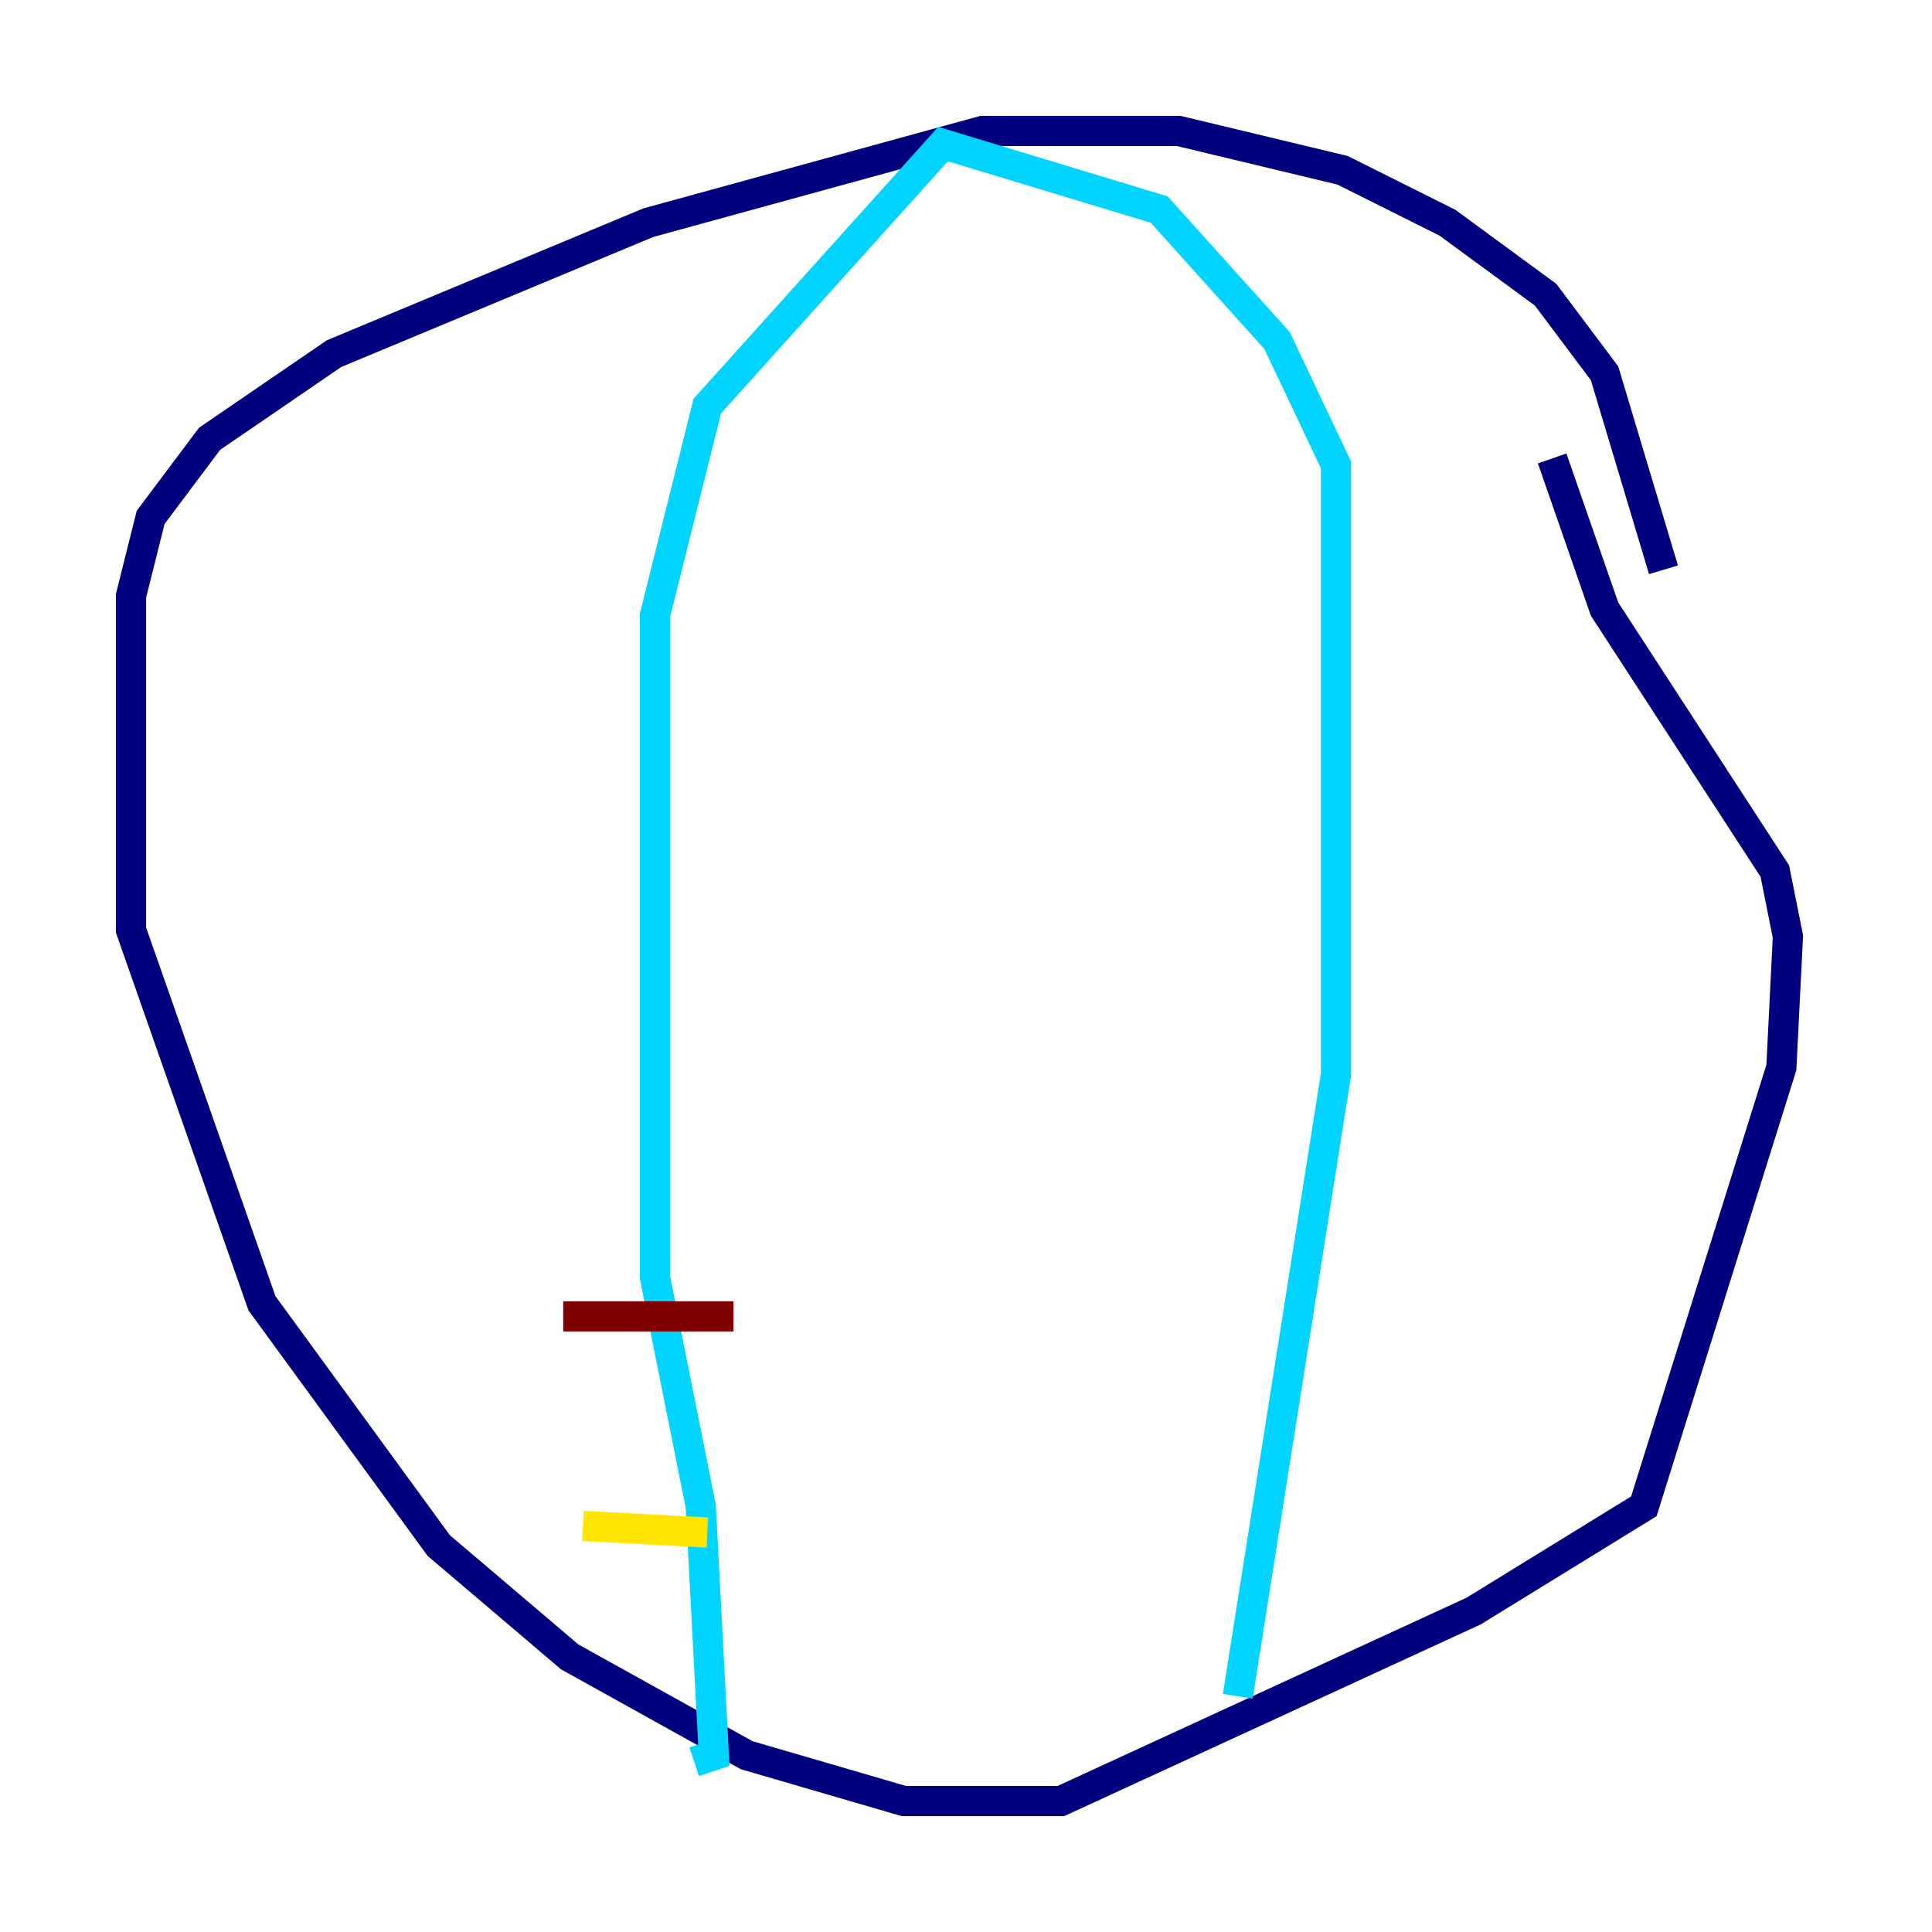 <?xml version="1.0" encoding="utf-8" ?>
<svg baseProfile="tiny" height="128" version="1.2" viewBox="0,0,128,128" width="128" xmlns="http://www.w3.org/2000/svg" xmlns:ev="http://www.w3.org/2001/xml-events" xmlns:xlink="http://www.w3.org/1999/xlink"><defs /><polyline fill="none" points="110.21,37.749 106.305,24.732 102.4,19.525 95.891,14.752 88.949,11.281 78.102,8.678 65.085,8.678 42.956,14.752 22.129,23.43 13.885,29.071 9.98,34.278 8.678,39.485 8.678,61.614 17.356,86.346 29.071,102.4 37.749,109.776 49.464,116.285 59.878,119.322 70.291,119.322 97.627,106.739 108.909,99.797 118.02,70.725 118.454,62.047 117.586,57.709 106.305,40.352 102.834,30.373" stroke="#00007f" stroke-width="2" /><polyline fill="none" points="82.007,112.38 88.515,71.159 88.515,30.807 84.61,22.563 76.8,13.885 62.481,9.546 46.861,26.902 43.39,40.786 43.39,84.61 46.427,99.797 47.295,116.285 45.993,116.719" stroke="#00d4ff" stroke-width="2" /><polyline fill="none" points="38.617,101.098 46.861,101.532" stroke="#ffe500" stroke-width="2" /><polyline fill="none" points="37.315,87.214 48.597,87.214" stroke="#7f0000" stroke-width="2" /></svg>